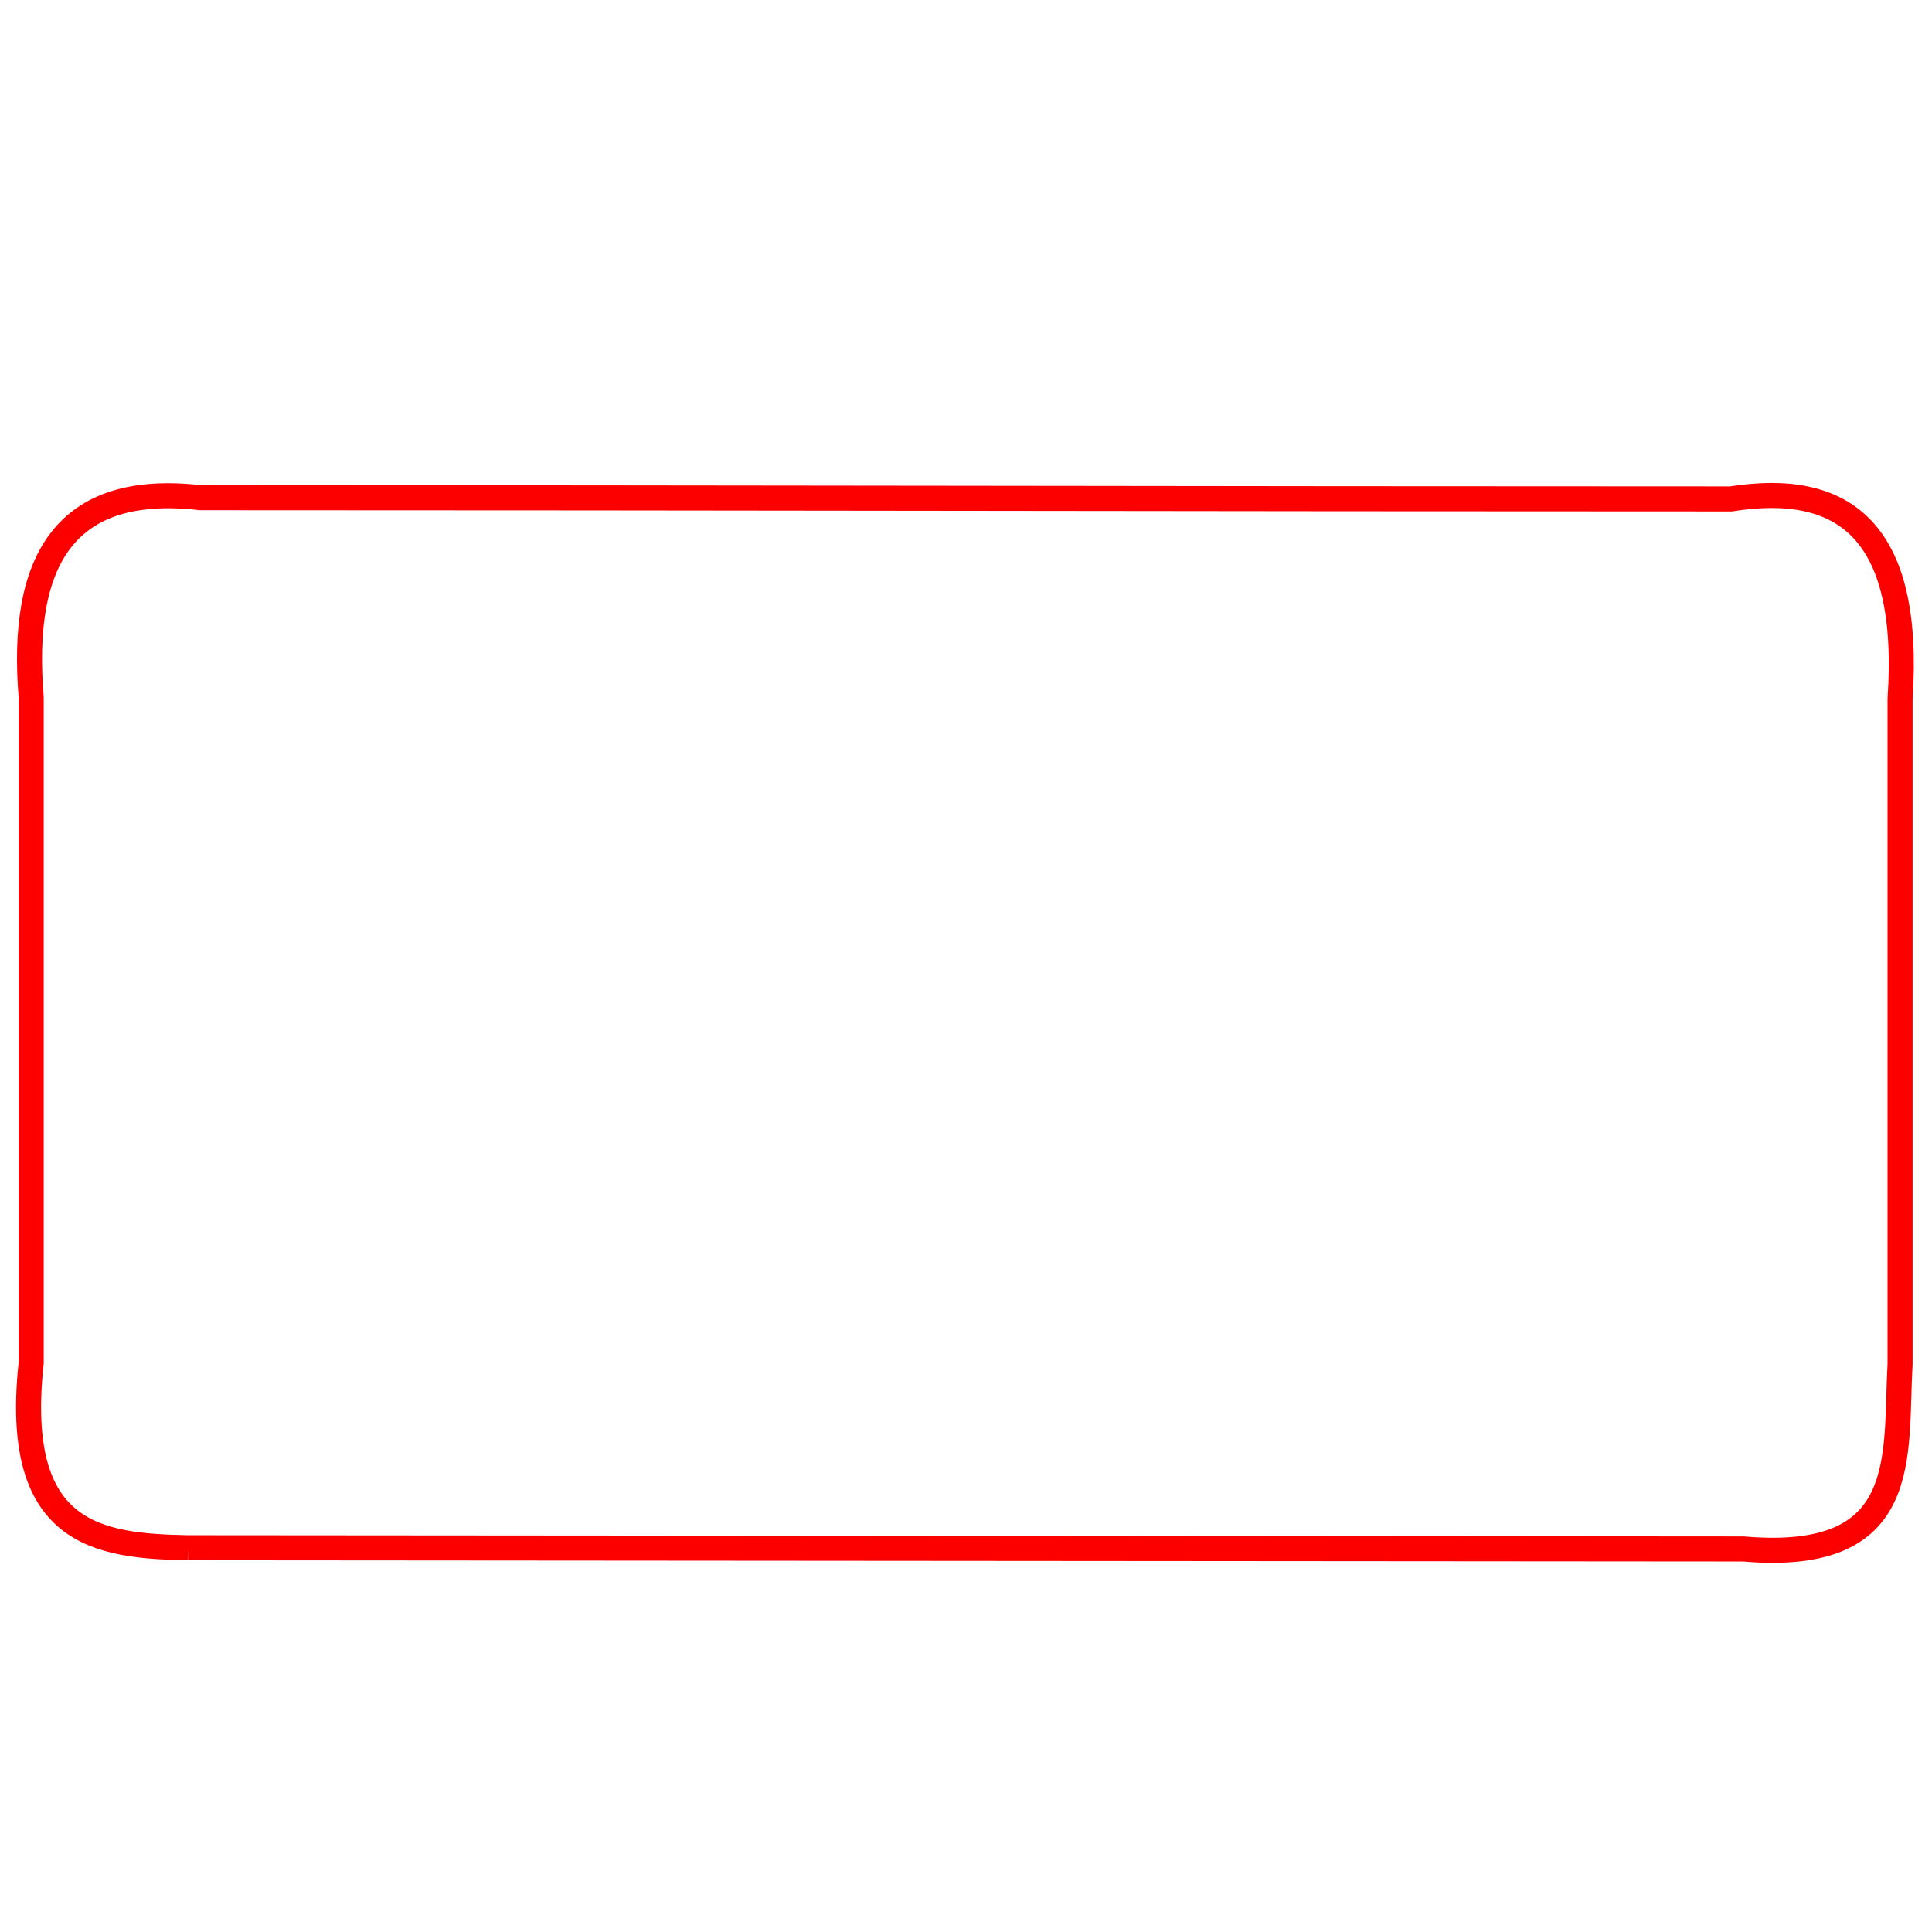 <?xml version="1.0" encoding="UTF-8" standalone="no"?>
<!-- Created with Inkscape (http://www.inkscape.org/) -->

<svg
   version="1.1"
   width="600"
   height="600"
   id="svg2"
   sodipodi:docname="ring.svg"
   inkscape:version="1.2.2 (b0a84865, 2022-12-01)"
   xmlns:inkscape="http://www.inkscape.org/namespaces/inkscape"
   xmlns:sodipodi="http://sodipodi.sourceforge.net/DTD/sodipodi-0.dtd"
   xmlns="http://www.w3.org/2000/svg"
   xmlns:svg="http://www.w3.org/2000/svg"
   xmlns:rdf="http://www.w3.org/1999/02/22-rdf-syntax-ns#"
   xmlns:cc="http://creativecommons.org/ns#"
   xmlns:dc="http://purl.org/dc/elements/1.1/">
  <sodipodi:namedview
     id="namedview14"
     pagecolor="#ffffff"
     bordercolor="#000000"
     borderopacity="0.25"
     inkscape:showpageshadow="2"
     inkscape:pageopacity="0.0"
     inkscape:pagecheckerboard="0"
     inkscape:deskcolor="#d1d1d1"
     showgrid="false"
     inkscape:zoom="1.2424596"
     inkscape:cx="229.78615"
     inkscape:cy="294.57699"
     inkscape:window-width="1512"
     inkscape:window-height="916"
     inkscape:window-x="0"
     inkscape:window-y="38"
     inkscape:window-maximized="0"
     inkscape:current-layer="svg2" />
  <defs
     id="defs8" />
  <path
      stroke="#ff0000"
     style="fill:none;stroke:#fc0000;stroke-width:7.778;stroke-opacity:1"
     d="M 58.366,480.658 C 30.139,480.147 3.861,476.608 9.691,423.171 V 216.626 c -3.537,-42.57 10.474,-66.903 52.551,-62.065 164.36,0 307.239,0.38 475.299,0.38 34.753,-5.483 56.082,9.416 52.551,62.065 v 206.545 c -1.649,28.66 3.887,62.002 -48.675,57.487 -161.017,-0.127 -322.035,-0.253 -483.052,-0.38 z"
     id="path896-7"
     sodipodi:nodetypes="ccccccccc" />
</svg>
